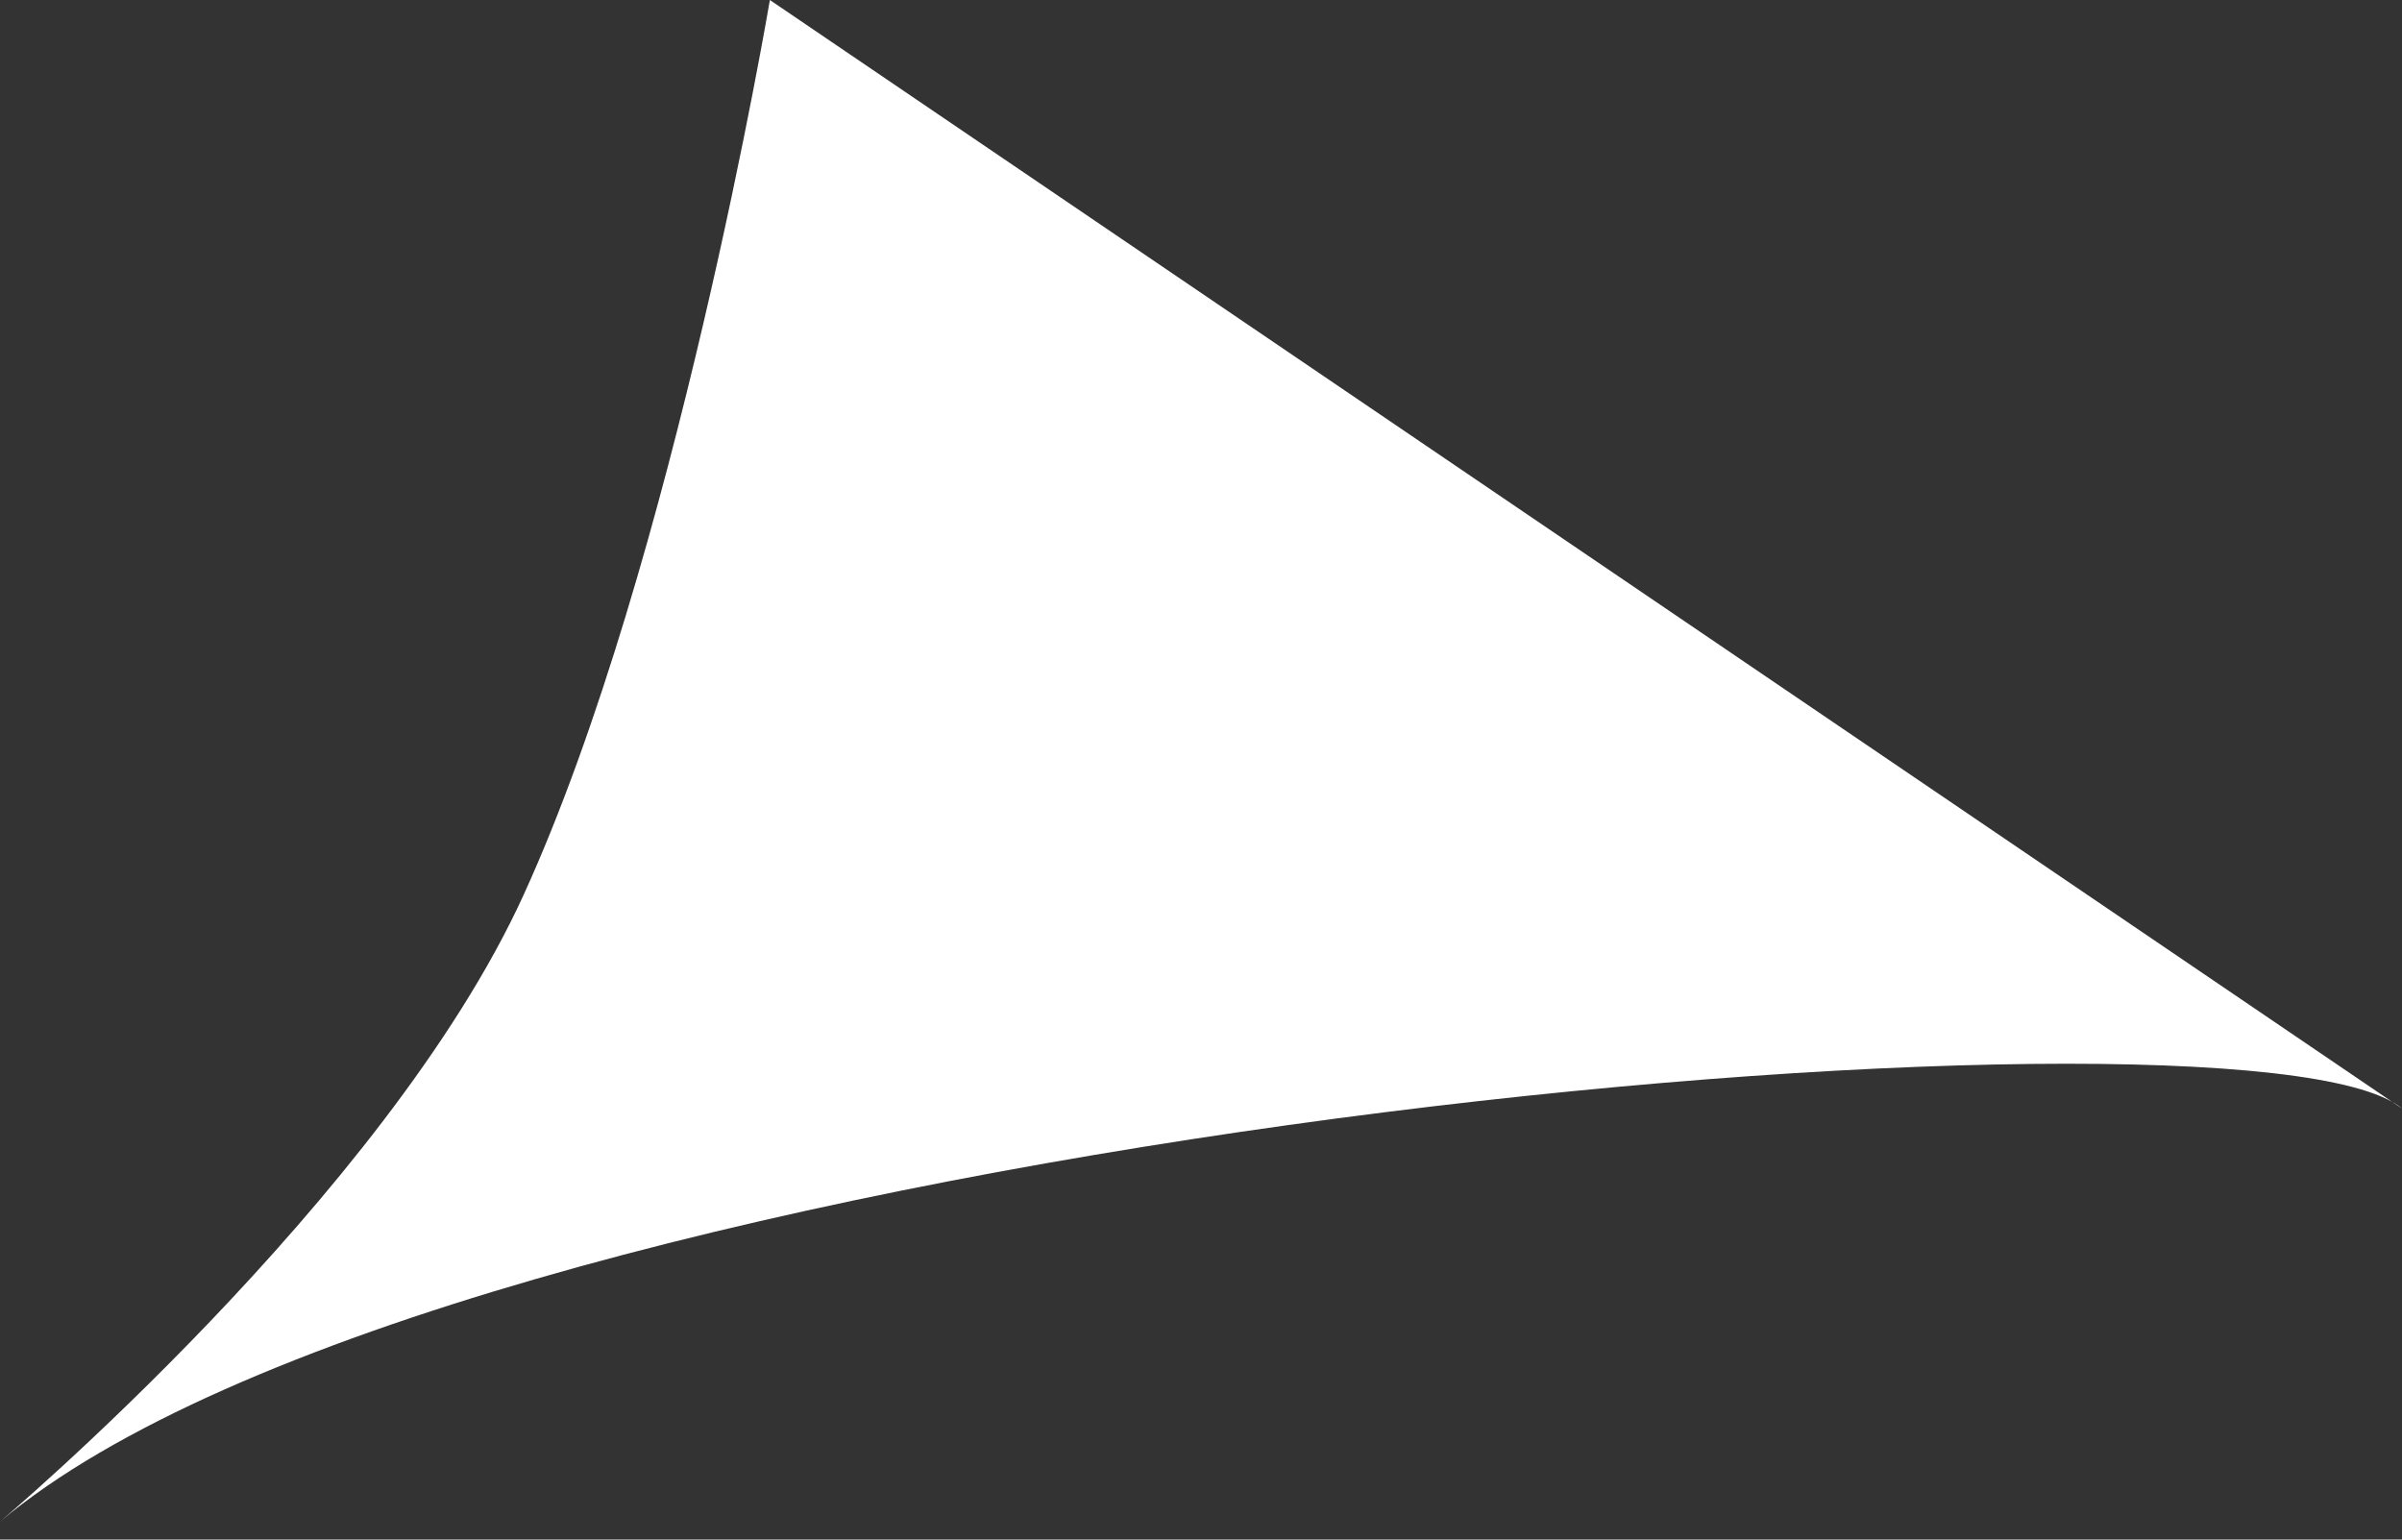 <svg width="39" height="25" viewBox="0 0 39 25" fill="none" xmlns="http://www.w3.org/2000/svg">
<rect x="0" y="0" width="39" height="25" fill="#333333" stroke="none"/>
<path d="M38.84 17.892C35.468 15.992 7.366 18.524 0 24.709C0 24.709 6.264 19.432 8.5 14.535C10.953 9.163 12.5 0 12.5 0L38.84 17.892C38.902 17.926 38.955 17.962 39 18L38.84 17.892Z" fill="white"/>
</svg>
